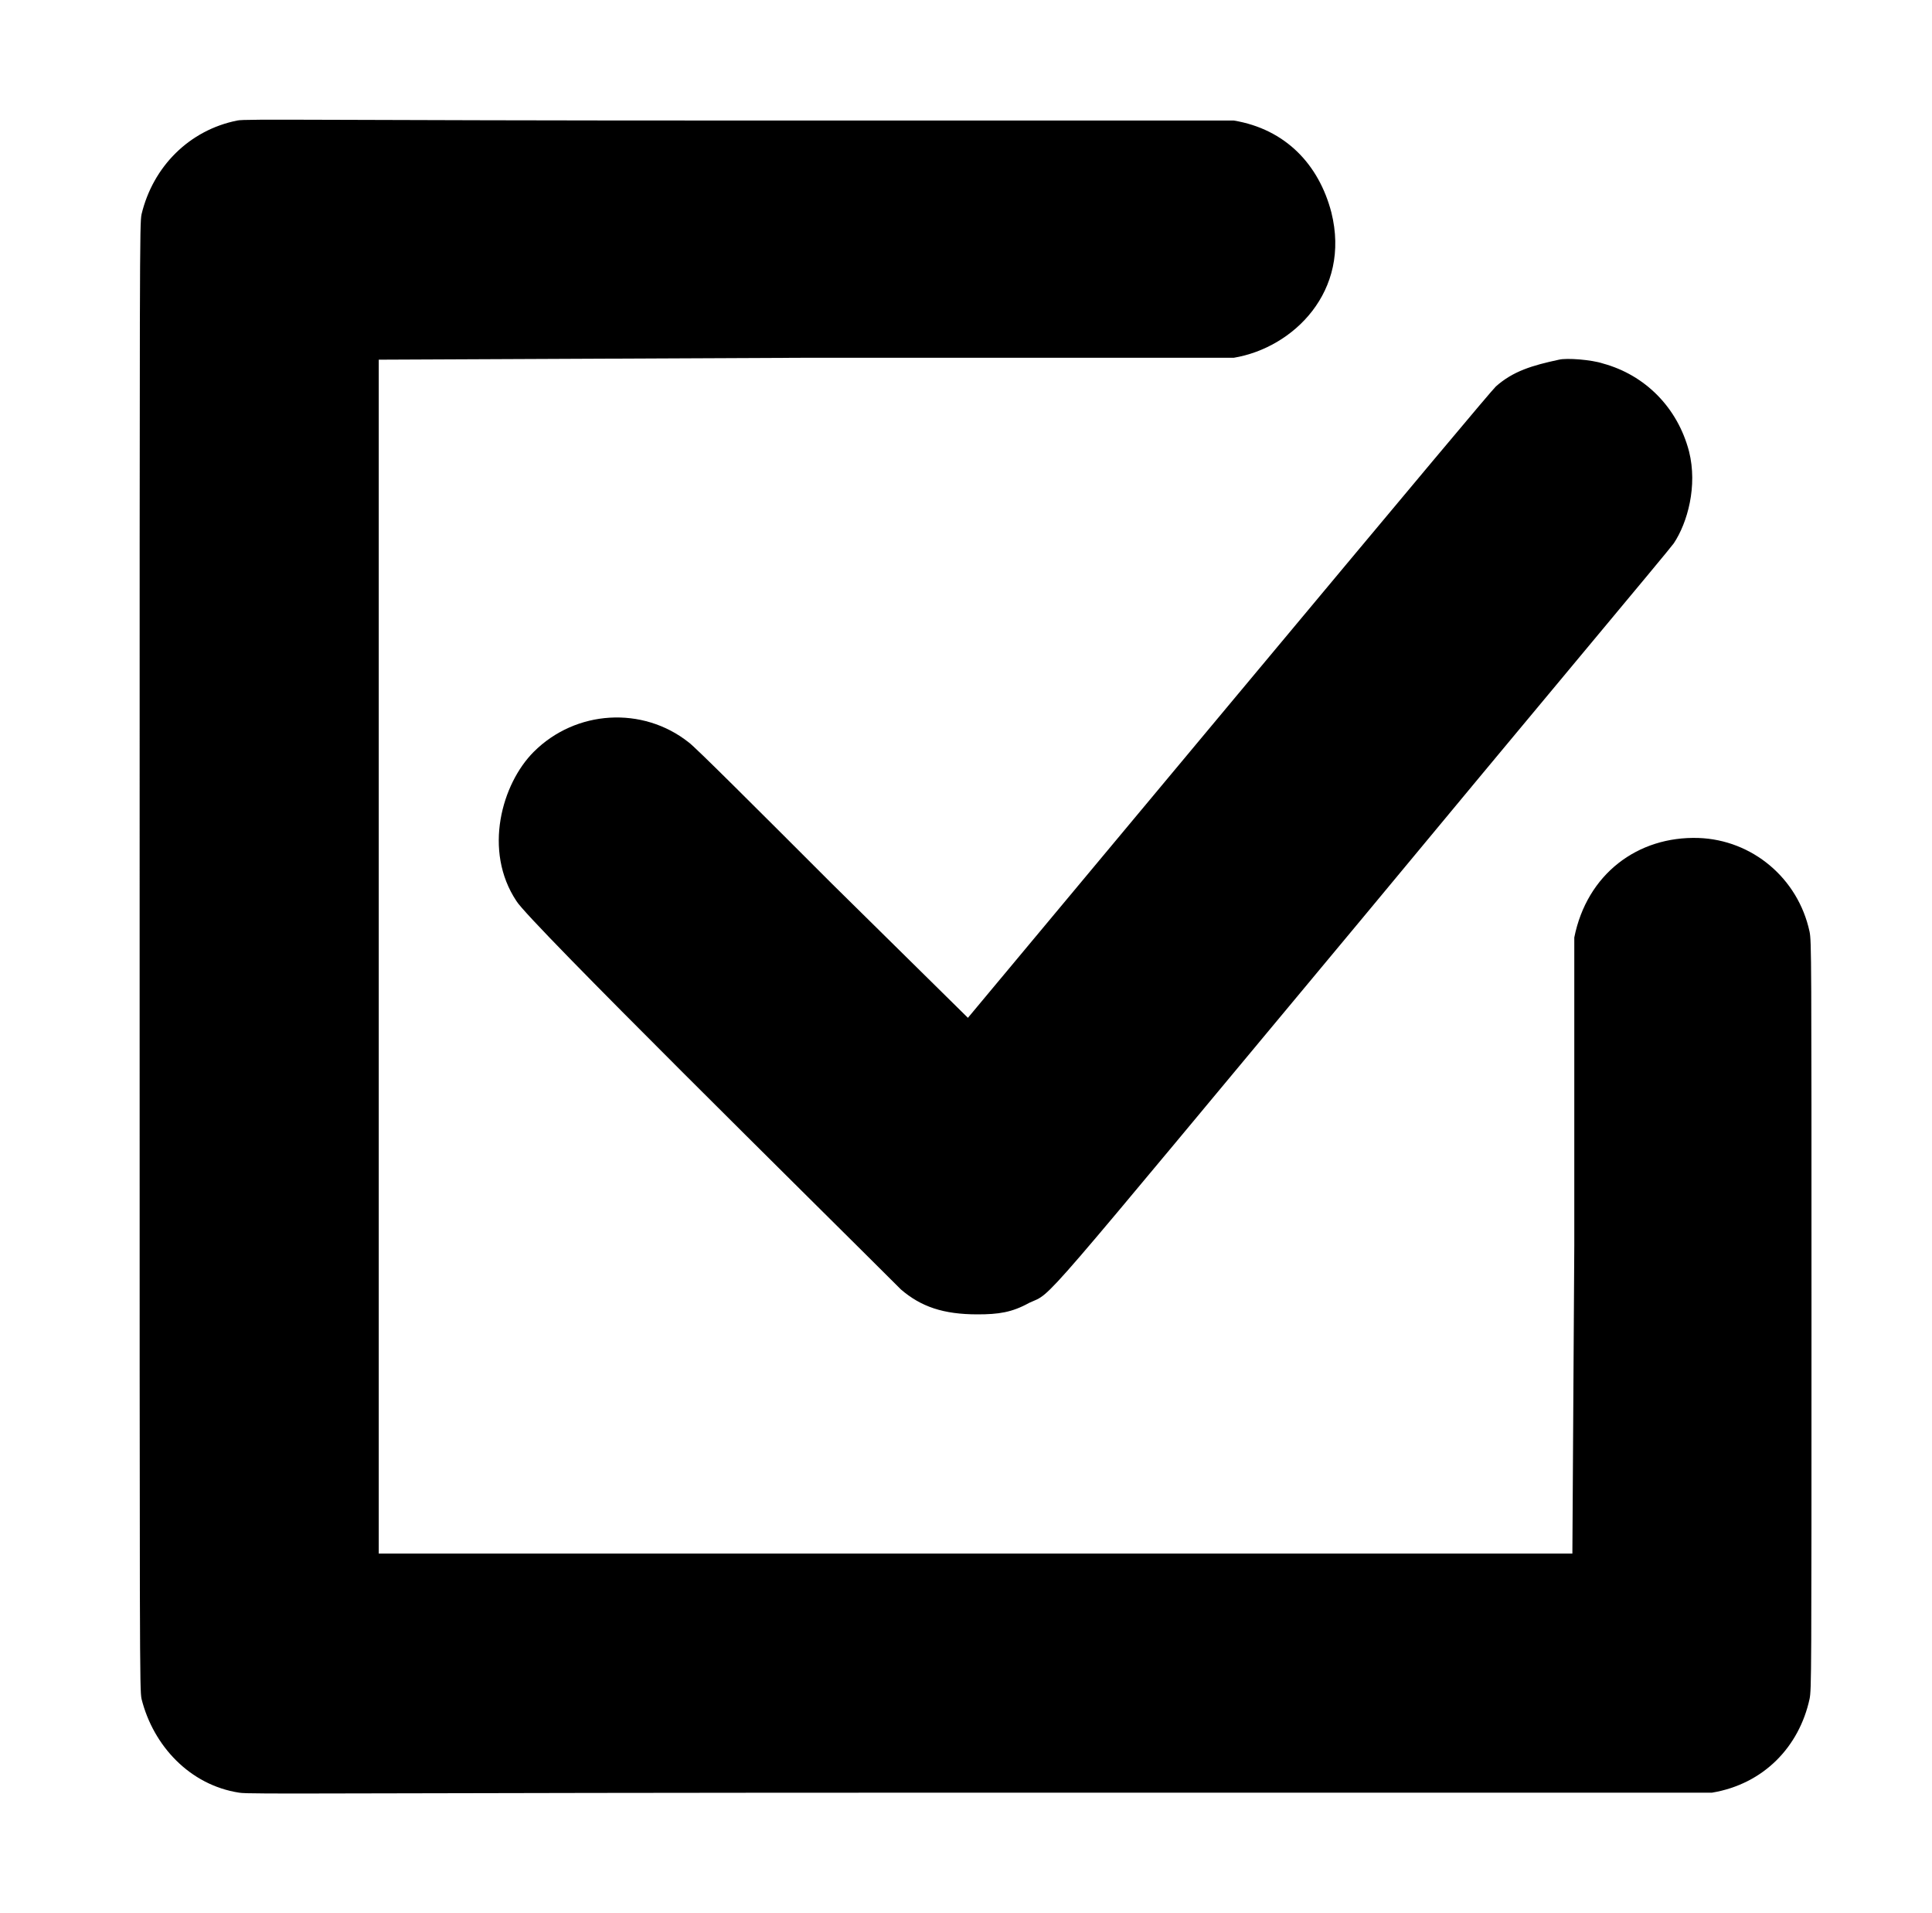 <?xml version="1.0" standalone="no"?>
<!DOCTYPE svg PUBLIC "-//W3C//DTD SVG 1.1//EN" "http://www.w3.org/Graphics/SVG/1.1/DTD/svg11.dtd" >
<svg xmlns="http://www.w3.org/2000/svg" xmlns:xlink="http://www.w3.org/1999/xlink" version="1.1" viewBox="-10 0 1010 1000">
  <g transform="matrix(1 0 0 -1 0 800)">
   <path fill="currentColor"
d="M114 737c4 1 44 0 263 0h258c27.047 -4.508 44.478 -22.998 51 -48c10.326 -41.303 -19.922 -70.82 -51 -76h-224l-223 -1v-624h624l1 161v161c6.605 33.024 33.062 53.065 65 52c28 -1 52 -21 58 -49c1 -5 1 -12 1 -201s0 -195 -1 -200
c-5.446 -25.053 -24.037 -44.506 -51 -49h-383c-339 0 -382 -1 -387 0c-25.672 3.949 -44.858 24.433 -51 49c-1 5 -1 16 -1 388s0 383 1 388c6 25 25 44 50 49zM805 612c-14 -3 -24 -6 -33 -14c-3 -3 -39 -46 -140 -167l-136 -163l-71 70c-39 39 -72 72 -75 74
c-24 19 -59 17 -81 -5c-16.602 -16.602 -26.582 -51.627 -9 -78c6.506 -10.844 158.285 -160.285 201 -203c10.466 -8.971 22.058 -13 40 -13c11 0 18 1 27 6c13 6 0 -8 175 202c87 105 160 192 162 195c7.2 10.8 12.508 29.97 8 48
c-6 23 -23 40 -45 46c-6 2 -19 3 -23 2z" />
  </g>

</svg>
